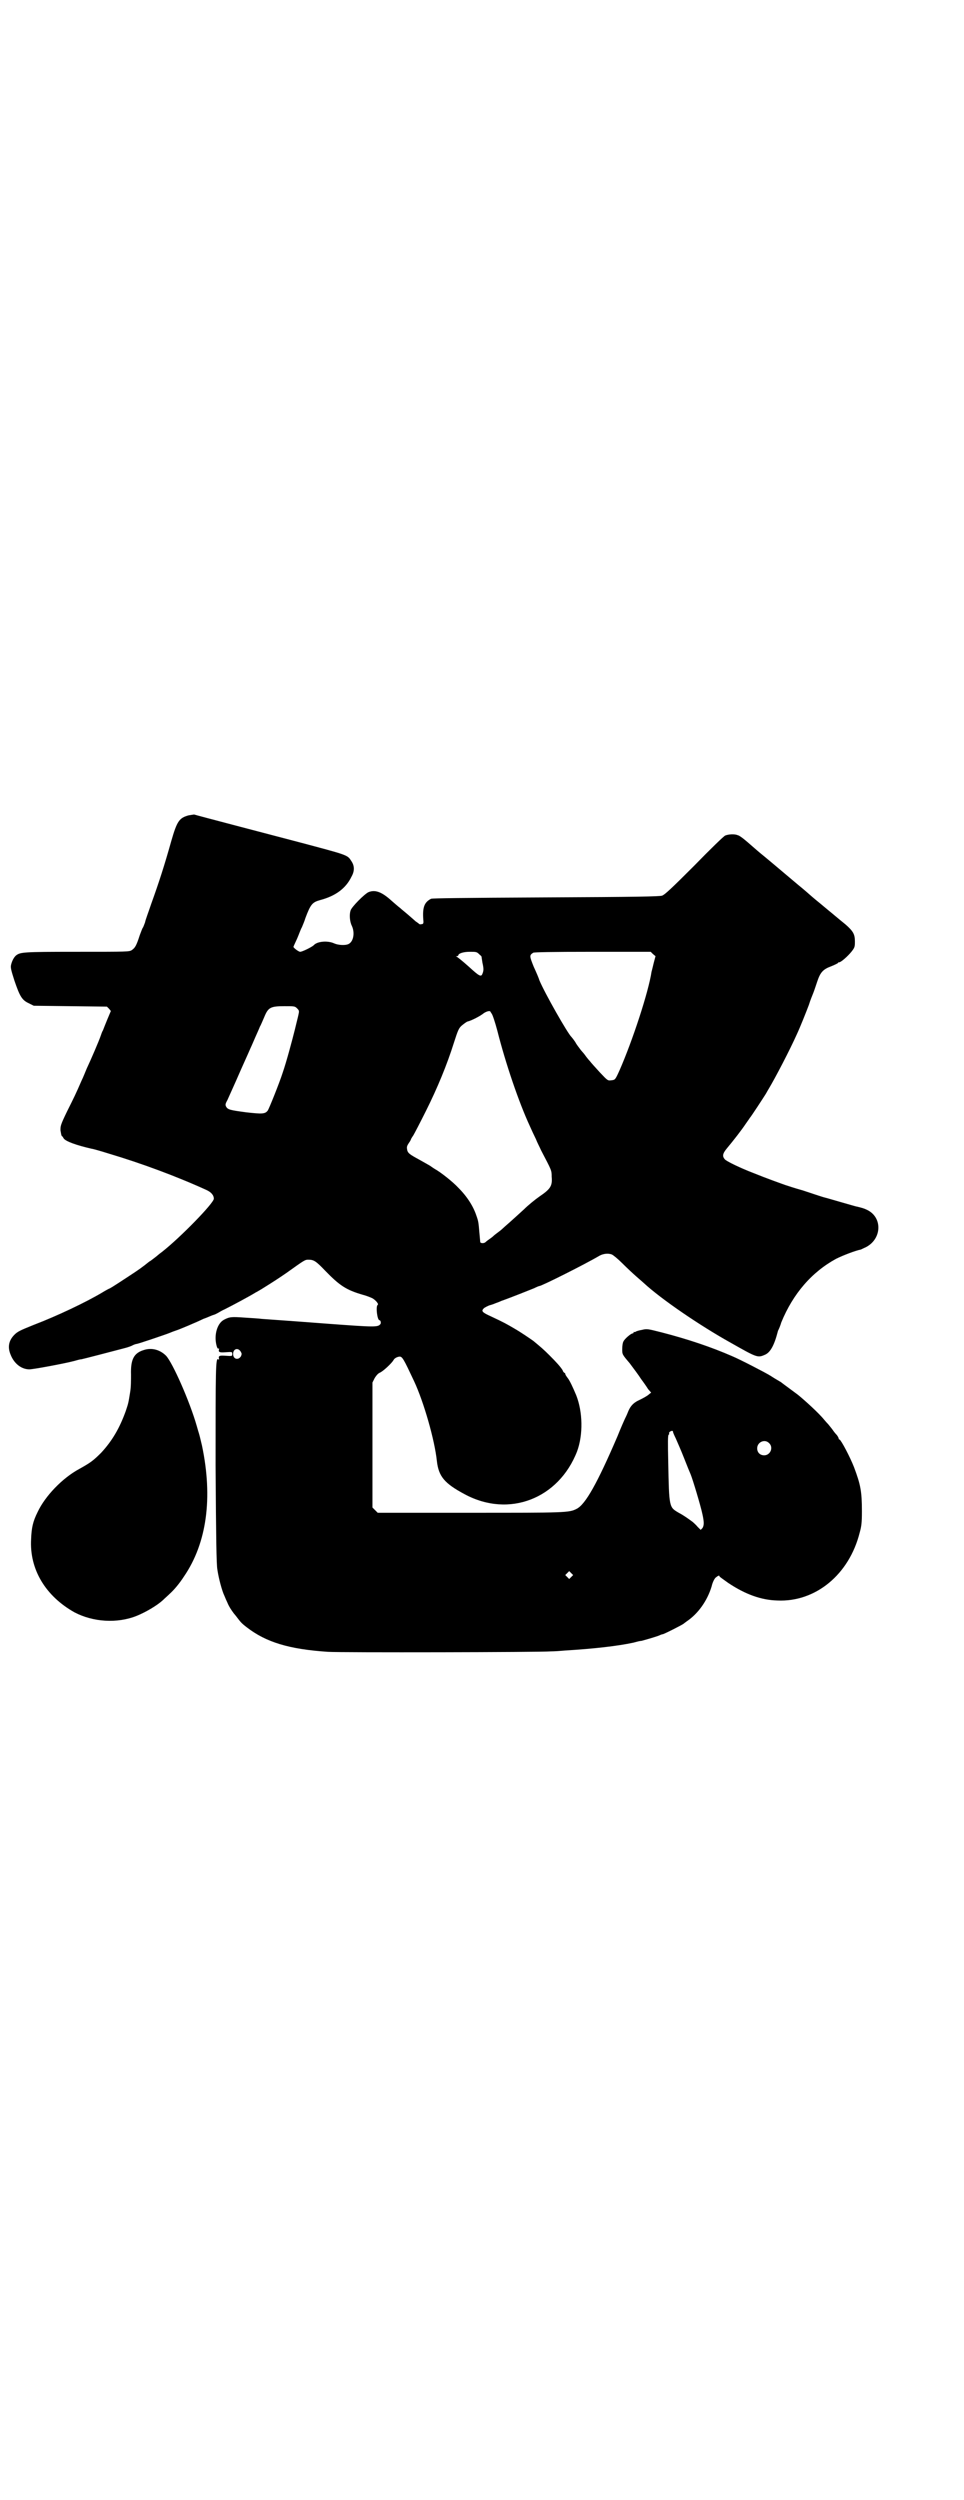 <?xml version="1.0" standalone="no"?>
<!DOCTYPE svg PUBLIC "-//W3C//DTD SVG 20010904//EN"
 "http://www.w3.org/TR/2001/REC-SVG-20010904/DTD/svg10.dtd">
<svg version="1.0" xmlns="http://www.w3.org/2000/svg"
 width="1100pt" height="2850pt" viewBox="0 0 1100 2850"
 preserveAspectRatio="xMidYMid meet">
<g transform="translate(0,2850) scale(0.5,-0.5)"
fill="#000000" stroke="none">
<path d="M430 3841 c-21 -6 -26 -13 -39 -58 -16 -57 -28 -94 -46 -144 -6 -18
-13 -36 -14 -42 -2 -5 -4 -11 -5 -12 -1 -1 -4 -9 -7 -17 -8 -25 -11 -29 -18
-34 -6 -4 -8 -4 -127 -4 -123 0 -127 -1 -137 -8 -5 -4 -10 -13 -12 -23 -1 -6
1 -13 8 -35 12 -35 17 -44 32 -51 l12 -6 83 -1 84 -1 5 -5 4 -5 -8 -19 c-4
-10 -9 -22 -10 -25 -2 -3 -4 -9 -5 -12 -4 -12 -23 -56 -32 -75 -3 -7 -8 -20
-12 -28 -13 -30 -17 -38 -33 -70 -15 -31 -15 -33 -15 -43 1 -6 2 -12 3 -13 1
0 3 -3 4 -5 4 -7 29 -16 64 -24 2 0 20 -5 39 -11 74 -22 155 -52 223 -83 11
-5 17 -12 17 -20 0 -10 -76 -88 -118 -121 -4 -3 -8 -6 -9 -7 -1 -1 -6 -5 -10
-8 -4 -3 -9 -7 -10 -7 -16 -13 -26 -20 -46 -33 -41 -27 -45 -29 -46 -29 0 0
-8 -4 -16 -9 -37 -22 -102 -53 -157 -74 -30 -12 -36 -15 -43 -22 -13 -13 -16
-28 -9 -45 8 -21 25 -34 43 -34 9 0 79 13 102 19 7 2 14 4 17 4 5 1 63 16 97
25 8 2 17 5 20 7 4 2 8 3 9 3 3 0 65 21 75 25 7 3 13 5 16 6 4 1 47 19 61 26
9 3 19 8 23 9 4 1 9 4 11 5 2 1 8 5 15 8 18 9 59 31 70 38 6 3 12 7 14 8 29
18 41 26 57 37 42 30 42 30 50 30 12 0 17 -3 38 -25 33 -34 48 -44 86 -55 8
-2 18 -6 22 -8 7 -4 15 -13 12 -15 -5 -3 -1 -35 4 -35 3 0 4 -7 2 -9 -6 -7
-12 -7 -120 1 -105 8 -124 9 -150 11 -7 1 -25 2 -40 3 -29 2 -34 2 -47 -5 -15
-8 -23 -34 -17 -58 1 -5 3 -8 4 -8 1 1 2 1 2 0 -2 -8 0 -9 15 -8 15 1 15 1 15
-4 0 -5 0 -5 -15 -4 -15 1 -17 0 -15 -8 0 -1 -1 -1 -2 0 -6 4 -6 -22 -6 -242
1 -166 2 -226 4 -237 3 -21 11 -50 16 -60 2 -5 5 -12 7 -16 3 -8 11 -20 13
-22 0 -1 4 -5 7 -9 10 -13 11 -15 24 -25 44 -34 96 -50 185 -56 29 -2 486 -1
509 1 8 0 22 1 33 2 65 4 119 10 156 18 7 2 15 4 18 4 8 2 39 11 42 13 2 1 5
2 6 2 3 0 46 22 48 24 1 1 4 3 8 6 25 17 46 46 56 79 2 9 6 17 9 20 6 5 9 6 9
3 0 -1 9 -7 20 -15 39 -26 75 -39 112 -40 87 -4 164 59 188 155 4 14 5 23 5
48 0 46 -3 61 -18 101 -9 23 -29 61 -33 63 -1 0 -2 1 -2 2 0 2 -2 5 -4 8 -3 3
-7 8 -9 11 -2 3 -7 9 -11 14 -4 4 -8 9 -9 10 -12 15 -44 44 -60 57 -20 15 -30
22 -39 29 -7 4 -17 10 -23 14 -11 7 -71 38 -88 45 -48 21 -102 39 -160 54 -32
8 -34 9 -46 6 -6 -1 -13 -3 -14 -4 -1 -1 -3 -1 -4 -1 0 1 -1 1 -1 -1 0 -1 -1
-2 -2 -2 -4 0 -18 -12 -21 -18 -2 -3 -3 -11 -3 -18 0 -12 0 -12 17 -32 9 -12
21 -28 26 -36 6 -8 13 -18 16 -23 l7 -8 -5 -4 c-3 -3 -12 -8 -20 -12 -16 -7
-23 -15 -29 -31 -2 -5 -5 -11 -6 -13 -1 -2 -9 -20 -17 -40 -46 -107 -73 -155
-93 -165 -17 -9 -27 -9 -245 -9 l-209 0 -6 6 -6 6 0 143 0 142 5 10 c3 5 7 10
11 12 8 3 28 22 32 29 2 4 7 7 13 8 7 1 10 -5 34 -56 22 -47 47 -134 52 -182
4 -35 17 -51 64 -76 101 -54 214 -10 256 98 14 38 13 90 -2 128 -8 19 -15 34
-20 40 -3 4 -5 7 -5 9 0 1 -1 2 -2 2 0 0 -3 2 -4 6 -5 8 -14 18 -30 34 -13 13
-20 19 -37 33 -10 7 -29 20 -43 28 -17 10 -24 14 -54 28 -20 9 -22 12 -16 18
2 2 8 5 13 7 4 1 10 3 12 4 2 1 9 3 15 6 23 8 65 25 75 29 6 3 11 5 12 5 5 0
103 49 137 69 9 5 20 6 28 3 3 -1 14 -10 24 -20 11 -11 25 -24 33 -31 8 -7 15
-13 16 -14 40 -37 128 -97 198 -136 60 -34 62 -35 78 -28 13 5 22 22 30 53 0
1 1 3 2 5 1 2 4 9 6 16 27 66 70 115 125 145 16 8 45 19 56 21 1 0 6 3 11 5
37 18 40 67 5 85 -8 4 -12 5 -24 8 -2 0 -18 5 -36 10 -18 5 -34 10 -35 10 -5
1 -23 7 -53 17 -18 5 -36 11 -39 12 -6 2 -45 16 -72 27 -34 13 -64 28 -67 32
-6 7 -5 13 5 25 15 18 33 41 43 56 4 6 8 11 9 13 3 3 31 46 36 54 2 3 5 9 7
12 15 25 48 88 65 126 7 15 21 50 27 66 3 10 8 22 10 27 2 5 6 17 9 26 7 21
13 28 32 35 8 3 15 7 15 7 0 1 1 2 3 2 4 0 19 13 28 24 8 10 8 12 8 24 0 16
-4 23 -21 38 -21 17 -30 25 -40 33 -5 4 -13 11 -18 15 -5 4 -16 13 -25 21 -9
8 -21 18 -26 22 -5 4 -14 12 -19 16 -5 4 -14 12 -19 16 -5 4 -14 12 -19 16 -5
4 -13 11 -18 15 -5 4 -16 13 -25 21 -25 22 -33 28 -38 29 -7 3 -21 2 -28 -1
-3 -1 -34 -31 -71 -69 -51 -51 -67 -66 -73 -68 -6 -2 -60 -3 -265 -4 -196 -1
-258 -2 -262 -3 -16 -8 -20 -20 -18 -48 1 -8 0 -10 -4 -10 -3 -1 -6 0 -7 2 -2
1 -4 3 -6 4 -1 1 -8 7 -16 14 -8 7 -17 14 -20 17 -3 2 -12 10 -19 16 -23 21
-38 26 -53 20 -9 -4 -39 -34 -41 -42 -3 -9 -2 -25 3 -35 7 -15 4 -35 -7 -41
-7 -4 -24 -3 -33 1 -15 7 -39 5 -47 -4 -4 -4 -26 -15 -31 -15 -4 0 -18 11 -15
12 0 1 4 9 8 18 4 9 8 21 11 26 2 5 6 14 8 21 12 32 16 36 34 41 34 9 58 26
71 53 8 14 7 26 -1 37 -8 13 -10 13 -119 42 -61 16 -237 62 -239 63 -1 0 -7
-1 -13 -2z m664 -317 c4 -3 6 -6 5 -6 0 0 1 -6 2 -13 3 -13 3 -18 0 -25 -3 -8
-7 -6 -31 16 -18 16 -25 21 -28 23 -2 0 -2 1 1 1 1 0 3 1 3 2 0 4 11 8 26 8
15 0 16 0 22 -6z m396 1 l6 -5 -4 -15 c-2 -8 -4 -17 -5 -20 -7 -47 -44 -159
-73 -225 -10 -22 -10 -22 -19 -23 -8 -1 -8 -1 -26 18 -10 11 -21 23 -23 26 -3
3 -5 6 -6 7 -1 1 -3 4 -6 8 -3 4 -8 9 -10 12 -2 3 -8 10 -11 16 -4 6 -8 11 -9
12 -8 7 -61 100 -73 129 -1 4 -7 18 -13 31 -10 25 -10 26 -1 32 3 1 40 2 136
2 l132 0 5 -5z m-812 -124 c5 -5 5 -6 3 -15 -1 -5 -5 -20 -8 -33 -6 -24 -19
-73 -28 -99 -7 -22 -31 -82 -34 -86 -6 -8 -13 -8 -49 -4 -37 5 -42 6 -46 13
-2 4 -2 6 3 15 8 18 19 42 25 56 6 14 22 49 28 63 2 4 7 16 11 25 4 9 9 20 10
23 2 3 6 13 10 22 9 22 14 25 46 25 23 0 24 0 29 -5z m441 -7 c0 -1 2 -3 3 -5
2 -2 8 -20 13 -39 19 -75 49 -163 74 -217 4 -9 10 -22 14 -30 3 -8 9 -19 12
-26 24 -46 24 -45 24 -60 2 -21 -3 -28 -28 -45 -10 -7 -26 -20 -35 -29 -10 -9
-24 -22 -32 -29 -8 -7 -16 -14 -18 -16 -2 -2 -6 -5 -10 -8 -4 -3 -8 -6 -10 -8
-2 -2 -6 -5 -9 -7 -3 -2 -7 -5 -9 -7 -3 -3 -11 -3 -12 0 0 1 -1 10 -2 22 -2
23 -2 25 -7 39 -7 21 -21 43 -41 63 -13 14 -41 36 -54 43 -5 3 -10 7 -12 8 -2
1 -12 7 -23 13 -22 12 -27 15 -28 24 -1 5 0 8 4 14 3 4 5 8 5 9 0 0 2 4 5 8 3
5 16 30 29 56 26 52 48 105 64 156 9 28 11 33 18 39 5 4 10 8 13 9 9 2 30 13
37 19 6 4 13 6 15 4z m-570 -775 c3 -5 3 -6 1 -11 -6 -10 -18 -7 -18 5 0 12
11 15 17 6z m987 -184 c0 -1 3 -8 6 -14 3 -7 12 -27 19 -45 7 -18 14 -35 15
-37 5 -12 23 -72 27 -91 4 -18 4 -26 0 -32 l-4 -4 -7 7 c-4 5 -9 9 -11 11 -11
8 -19 14 -32 21 -22 13 -22 11 -24 116 -1 44 -1 61 1 62 1 1 2 2 1 3 -1 1 1 3
2 4 5 3 7 2 7 -1z m219 -25 c11 -10 3 -28 -11 -28 -9 0 -16 6 -16 16 0 14 17
22 27 12z m-451 -305 l-5 -5 -4 4 -5 5 4 4 5 5 4 -4 5 -5 -4 -4z"/>
<path d="M328 2622 c-23 -7 -30 -22 -29 -56 0 -12 0 -29 -2 -40 -4 -25 -4 -25
-10 -43 -14 -39 -31 -68 -56 -95 -19 -19 -25 -23 -50 -37 -39 -21 -78 -62 -95
-98 -11 -22 -14 -36 -15 -62 -4 -69 33 -130 99 -167 42 -22 97 -26 142 -8 22
9 47 24 60 36 4 4 11 10 15 14 10 9 22 23 33 40 52 76 66 179 41 298 -3 13 -6
25 -7 28 -1 3 -3 10 -5 17 -16 56 -55 144 -70 160 -14 14 -33 19 -51 13z"/>
</g>
</svg>
